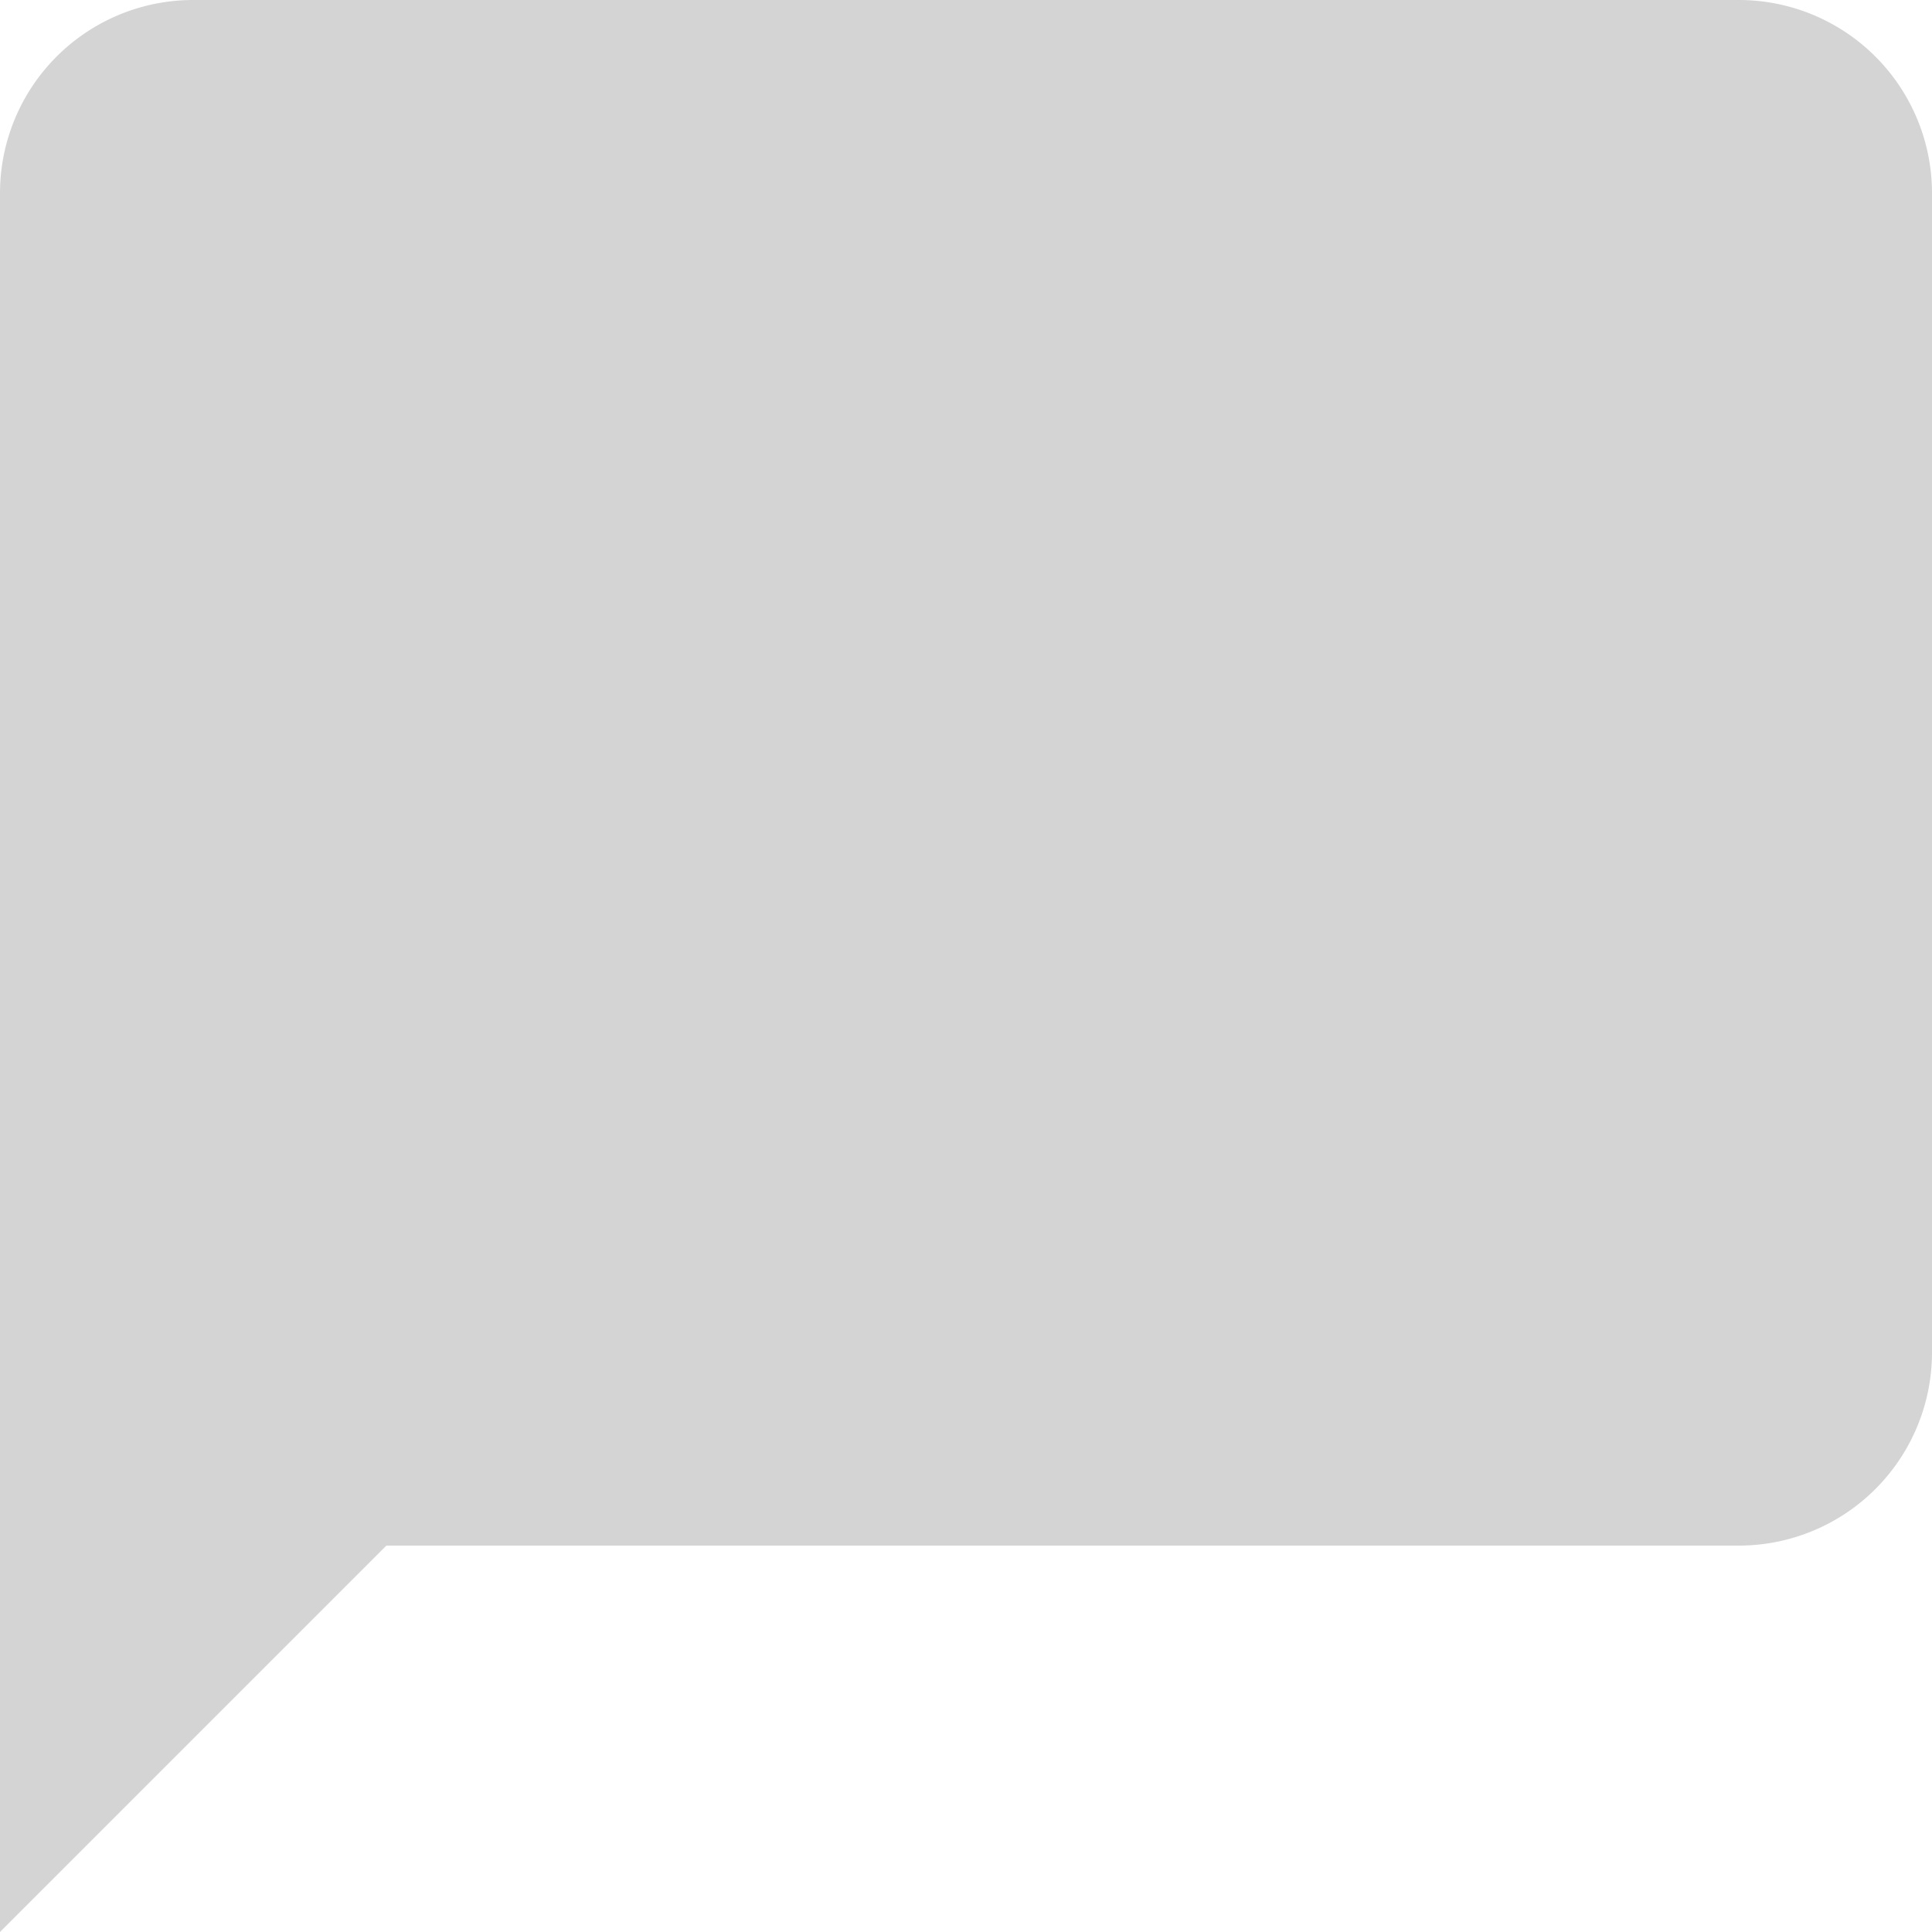 <svg id="Layer_1" data-name="Layer 1" xmlns="http://www.w3.org/2000/svg" viewBox="0 0 20 20"><defs><style>.cls-1{fill:#d4d4d4;}</style></defs><path class="cls-1" d="M155,156.39H139a2,2,0,0,0-2,2v18l4-4h14a2,2,0,0,0,2-2v-12A2,2,0,0,0,155,156.39Z" transform="translate(-137 -156.39)"/></svg>